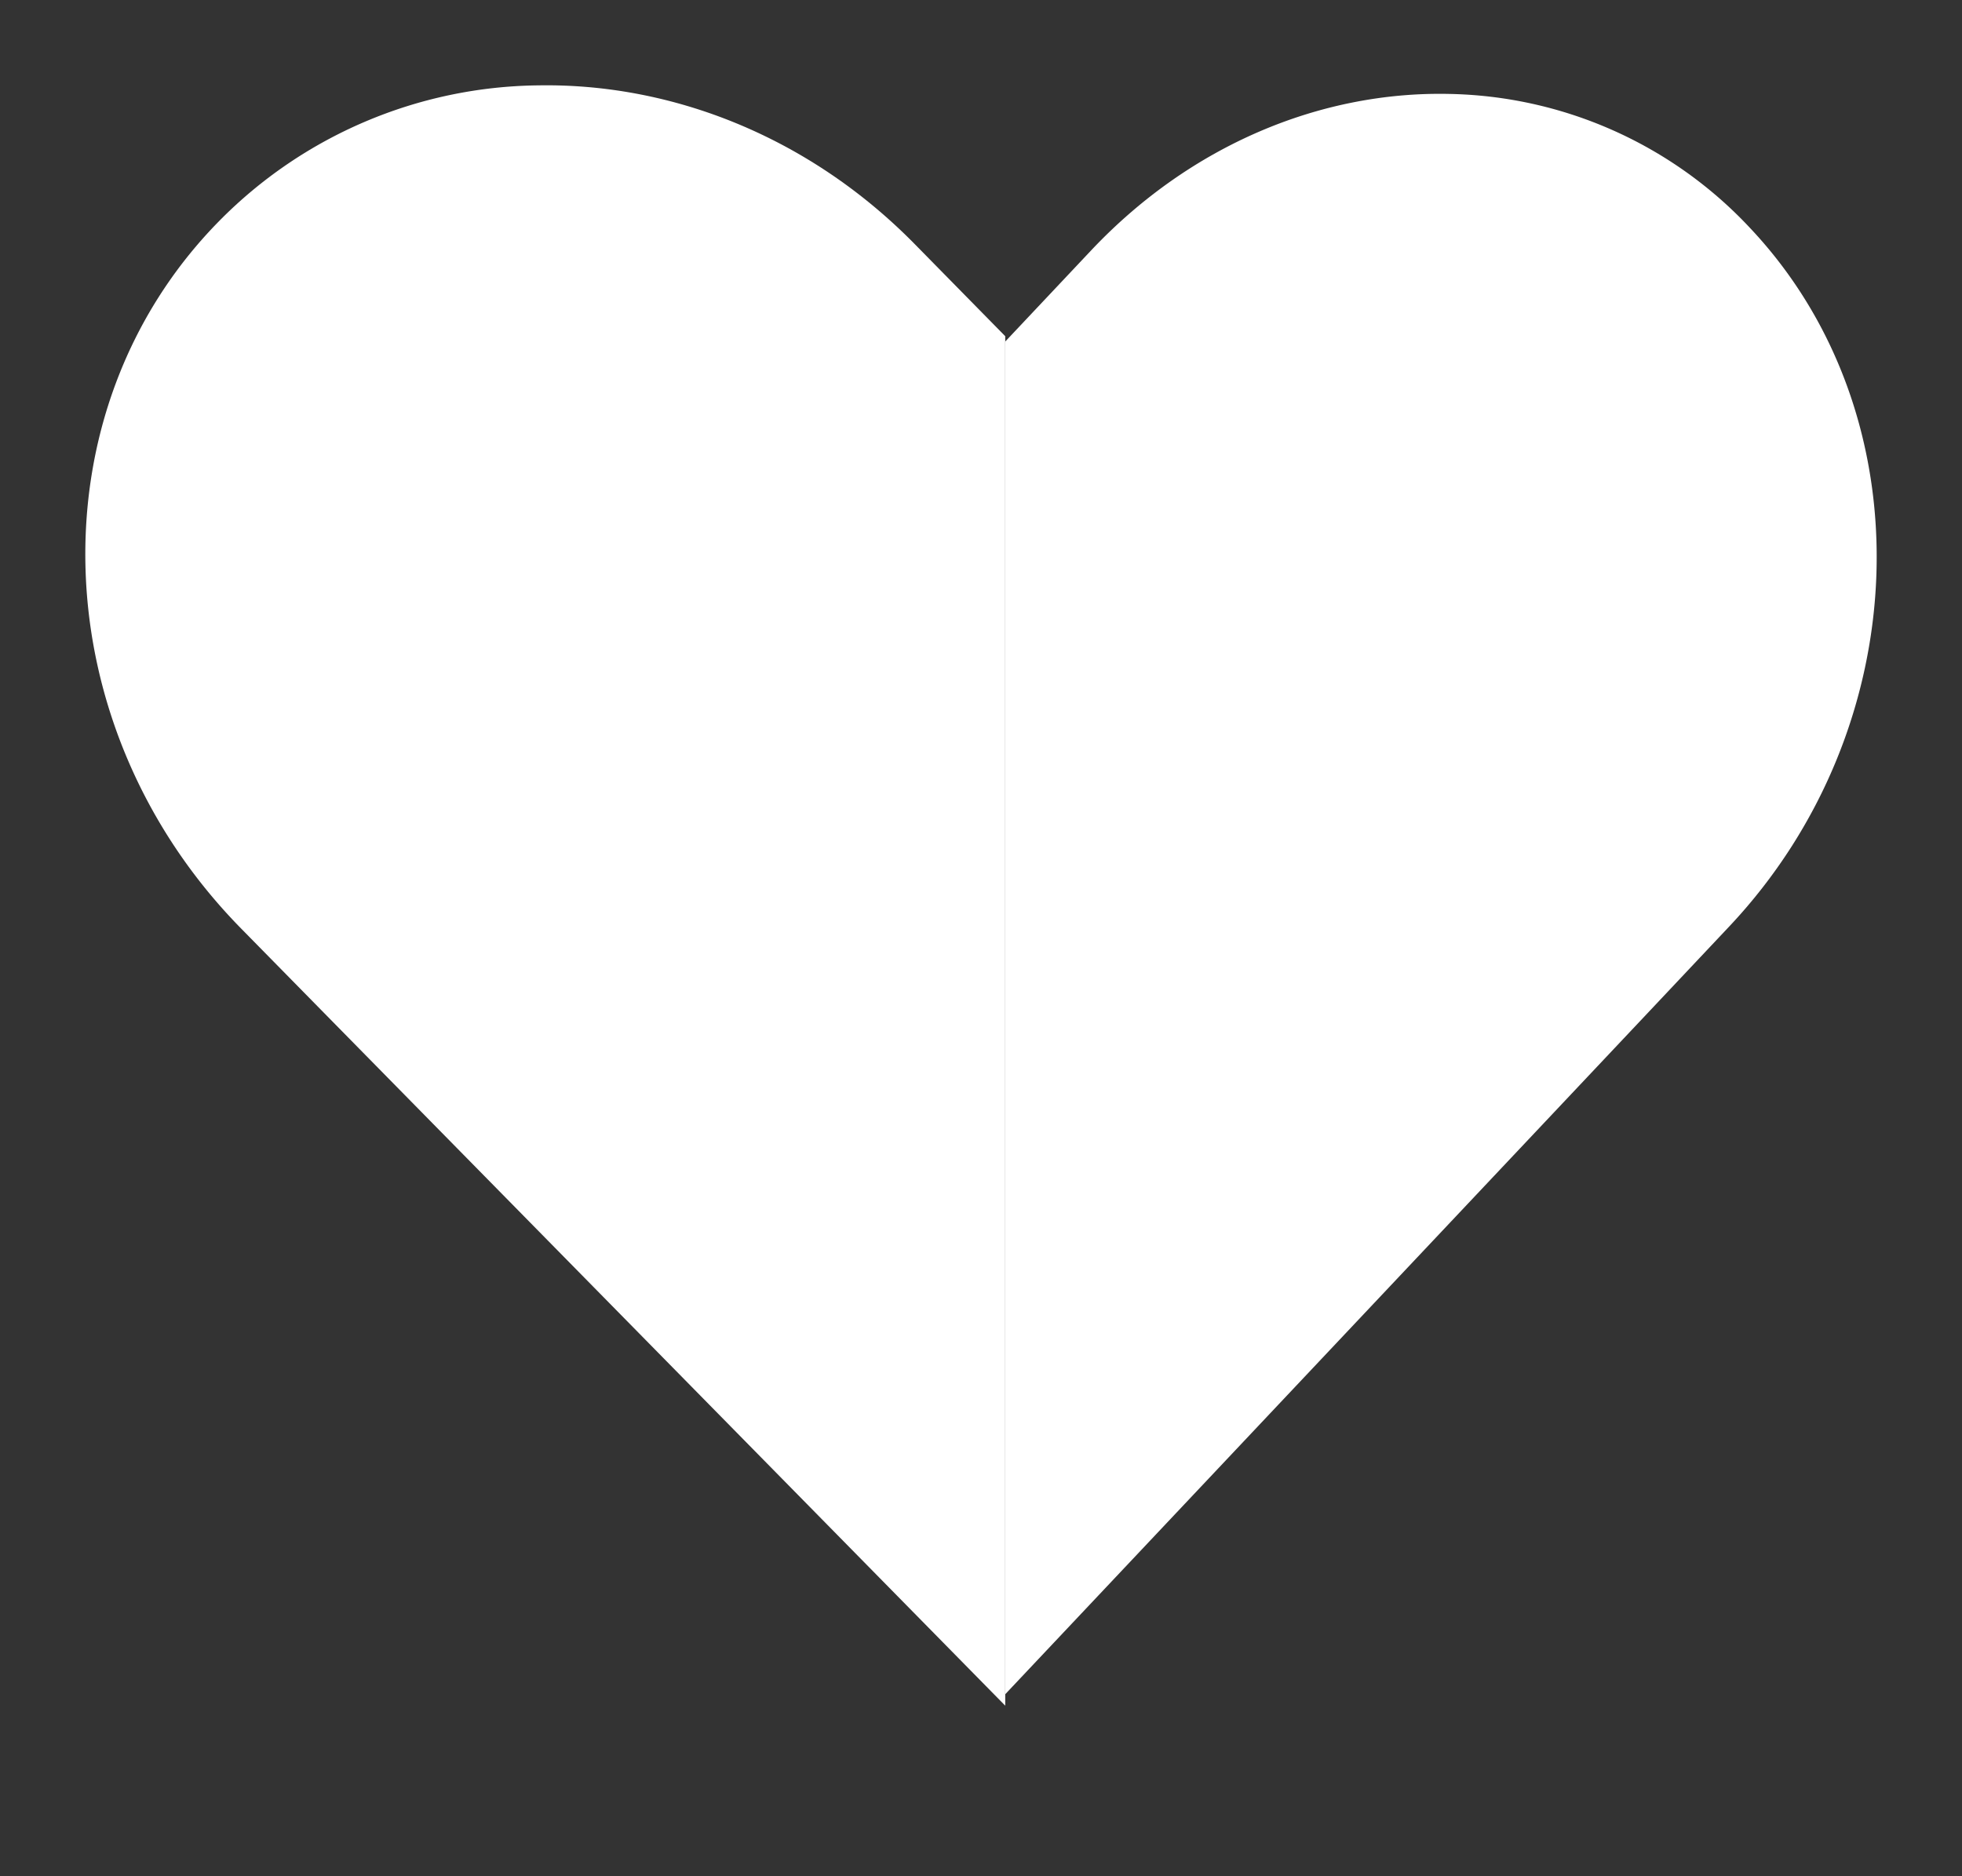 <svg width="23" height="22" fill="none" xmlns="http://www.w3.org/2000/svg" id='heart'><rect width="100%" height="100%" fill="#333333" stroke="none"/><path d="m11.784 3.942-1.065-1.084C9.481 1.6 7.875.975 6.313 1.001a5.33 5.33 0 0 0-3.746 1.593c-2.187 2.224-2.07 5.923.26 8.294L3.89 11.97 11.784 20" fill="#fff"/><path d="m11.784 3.942-1.065-1.084C9.481 1.6 7.875.975 6.313 1.001a5.33 5.33 0 0 0-3.746 1.593c-2.187 2.224-2.07 5.923.26 8.294L3.89 11.97 11.784 20" stroke="" stroke-width="2" stroke-linecap="square"/><g><path d="m11.784 4.005 1.008-1.07c1.173-1.243 2.695-1.86 4.175-1.834a4.95 4.95 0 0 1 3.549 1.573c2.071 2.197 1.961 5.85-.247 8.192l-1.008 1.07-7.477 7.93" fill="#fff"/><path d="m11.784 4.005 1.008-1.07c1.173-1.243 2.695-1.86 4.175-1.834a4.95 4.95 0 0 1 3.549 1.573c2.071 2.197 1.961 5.85-.247 8.192l-1.008 1.07-7.477 7.93" stroke="" stroke-width="2" stroke-linecap="square"/></g></svg>